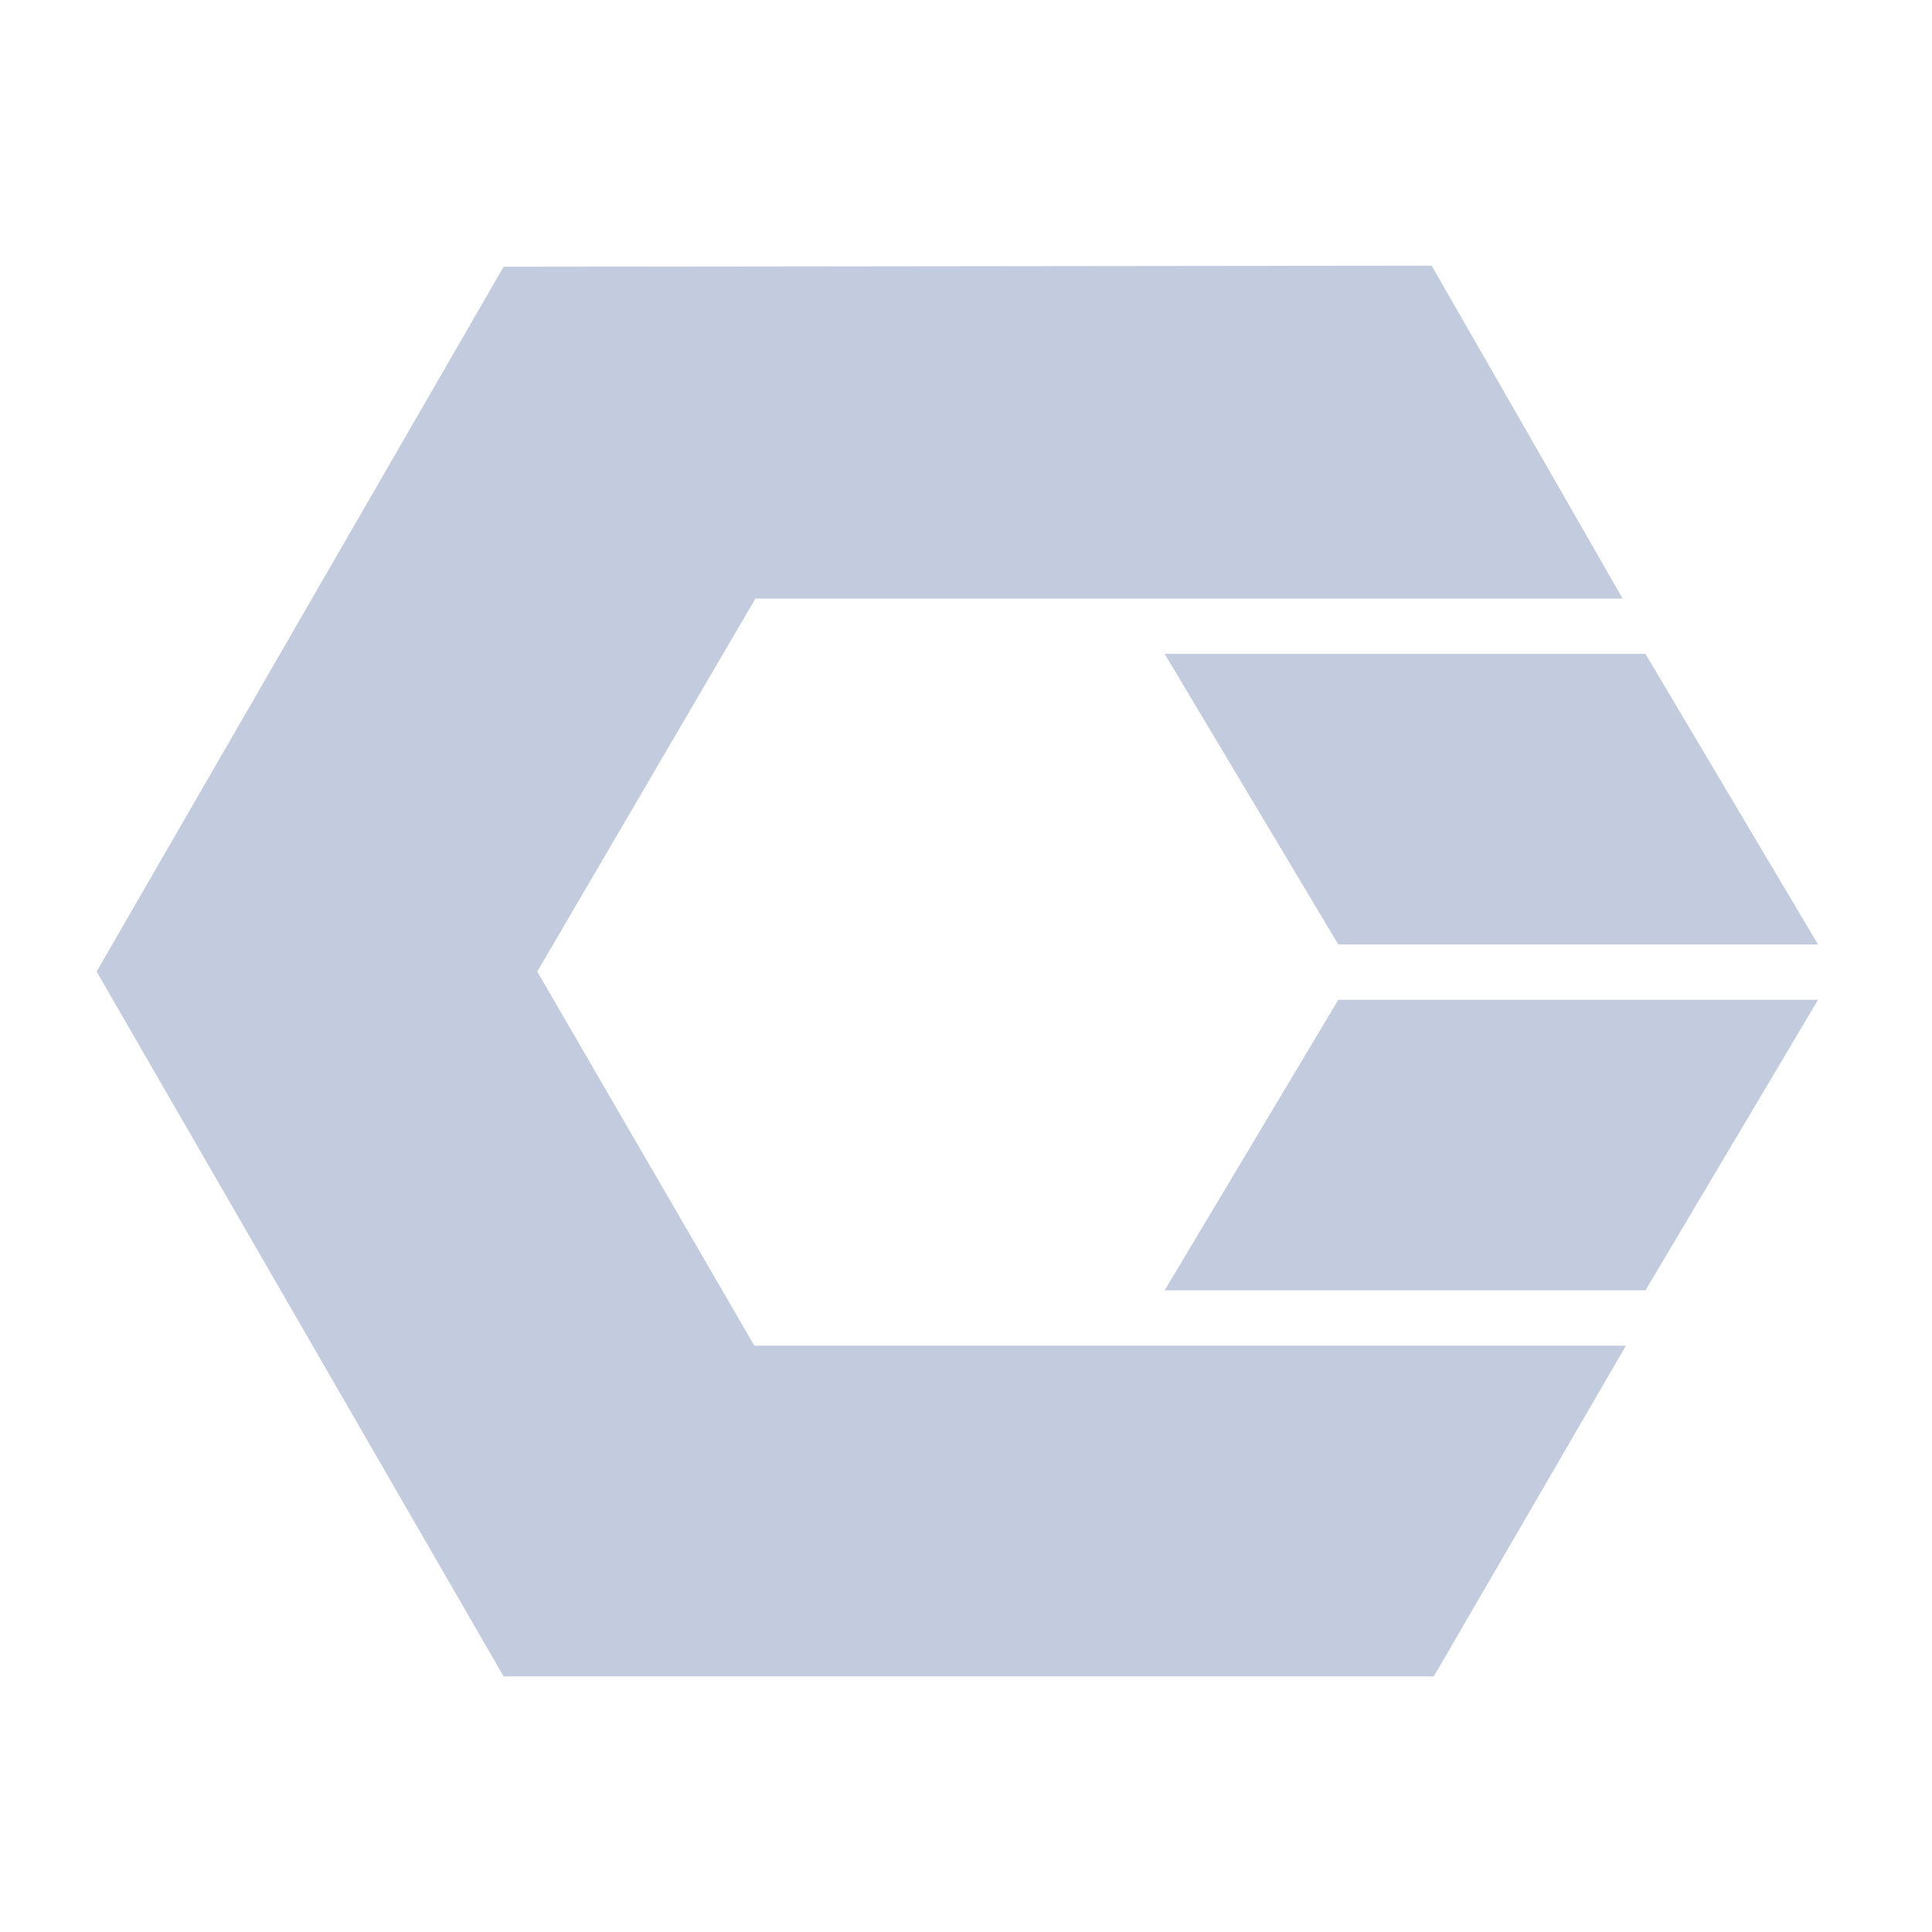 <svg width="80" height="80" viewBox="0 0 80 80" fill="none" xmlns="http://www.w3.org/2000/svg">
  <path fill-rule="evenodd" clip-rule="evenodd" d="M55.416 39.108H75.281L68.135 27.075H48.225" fill="#C2CCDE" />
  <path fill-rule="evenodd" clip-rule="evenodd" d="M55.416 41.399H75.281L68.135 53.432H48.225" fill="#C2CCDE" />
  <path d="M31.281 24.785H67.191L59.281 11L20.854 11.045L4 40.231L20.854 69.417L59.371 69.417L67.326 55.722H31.236L22.247 40.231L31.281 24.785Z" fill="#C2CCDE" />
</svg>